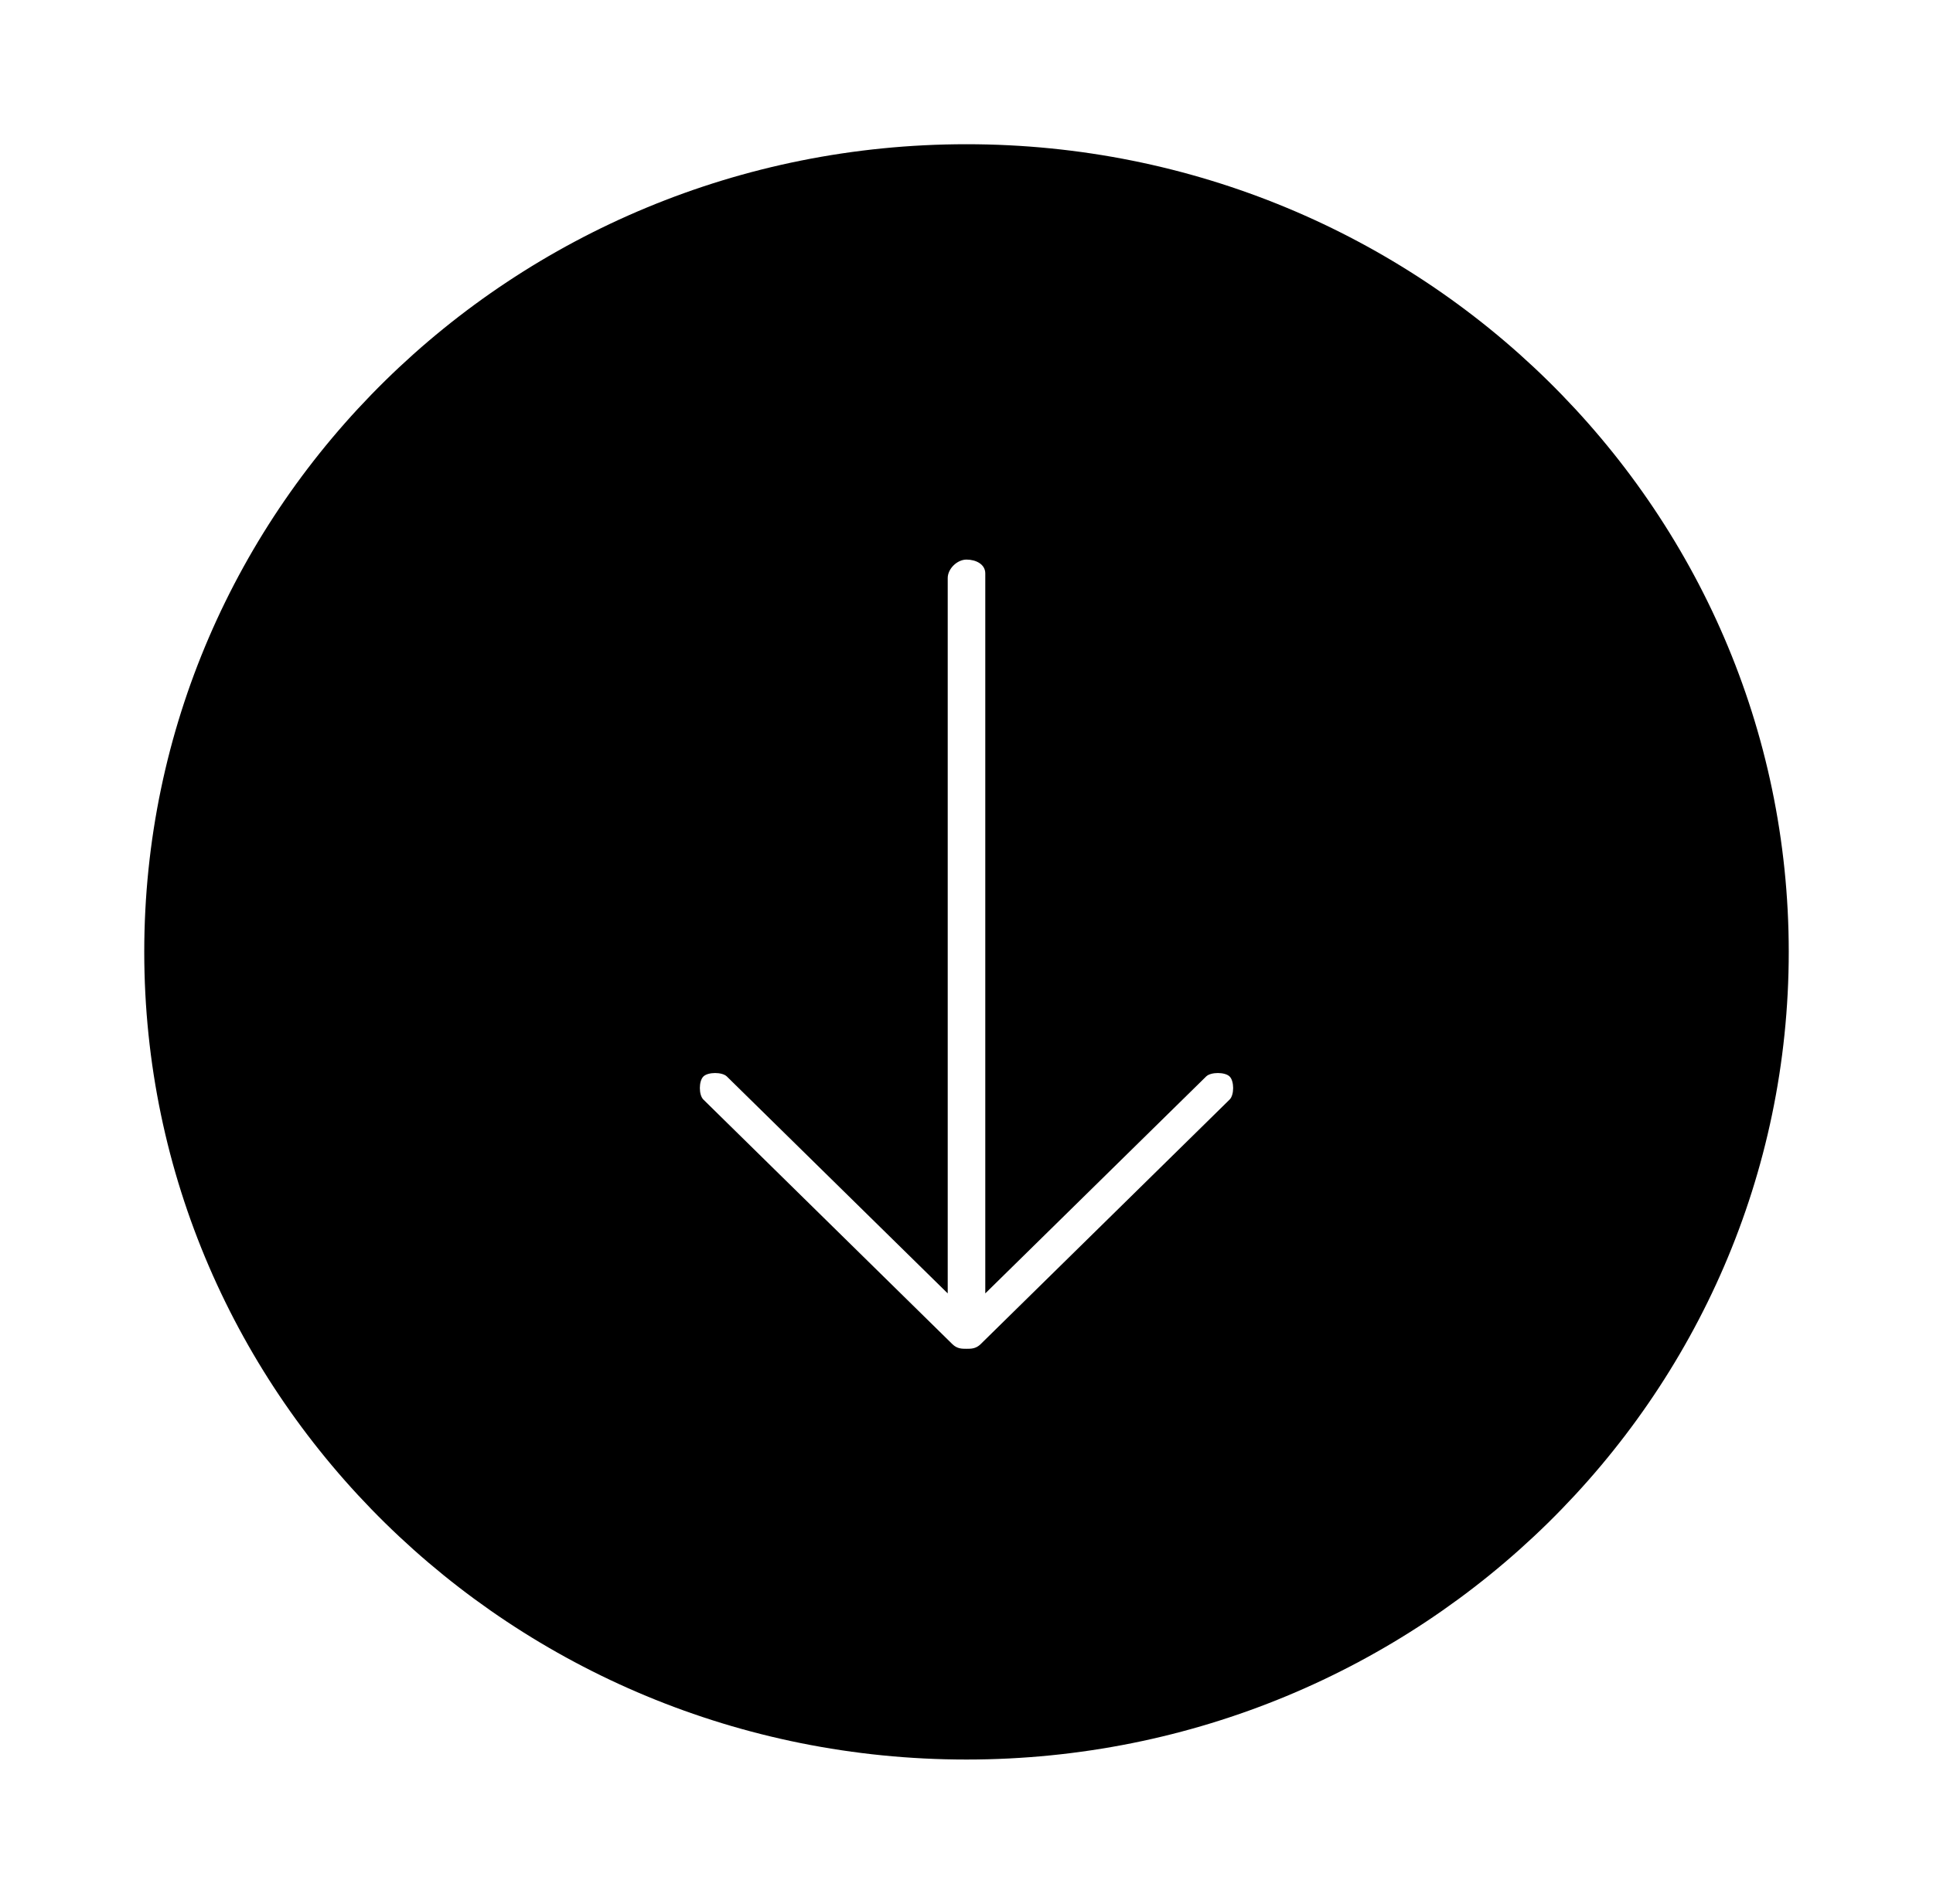<svg width="67" height="66" viewBox="0 0 67 66" fill="none" xmlns="http://www.w3.org/2000/svg">
<g filter="url(#filter0_d)">
<path d="M33.5 61C49.24 61 62 48.464 62 33C62 17.536 49.24 5 33.5 5C17.76 5 5 17.536 5 33C5 48.464 17.76 61 33.5 61Z" fill="currentColor"/>
<path d="M33.5 19.4C33.174 19.4 32.849 19.72 32.849 20.04V44.84L25.194 37.32C25.031 37.16 24.543 37.16 24.38 37.32C24.217 37.48 24.217 37.96 24.38 38.12L33.011 46.6C33.174 46.76 33.337 46.76 33.5 46.76C33.663 46.76 33.826 46.76 33.989 46.6L42.62 38.12C42.783 37.96 42.783 37.48 42.62 37.32C42.457 37.16 41.968 37.16 41.806 37.32L34.151 44.84V19.88C34.151 19.56 33.826 19.4 33.5 19.4Z" fill="white"/>
</g>
<defs>
<filter id="filter0_d" x="0" y="0" width="67" height="66" filterUnits="userSpaceOnUse" color-interpolation-filters="sRGB">
<feFlood flood-opacity="0" result="BackgroundImageFix"/>
<feColorMatrix in="SourceAlpha" type="matrix" values="0 0 0 0 0 0 0 0 0 0 0 0 0 0 0 0 0 0 127 0"/>
<feOffset/>
<feGaussianBlur stdDeviation="2.5"/>
<feColorMatrix type="matrix" values="0 0 0 0 0 0 0 0 0 0 0 0 0 0 0 0 0 0 0.25 0"/>
<feBlend mode="normal" in2="BackgroundImageFix" result="effect1_dropShadow"/>
<feBlend mode="normal" in="SourceGraphic" in2="effect1_dropShadow" result="shape"/>
</filter>
</defs>
</svg>

